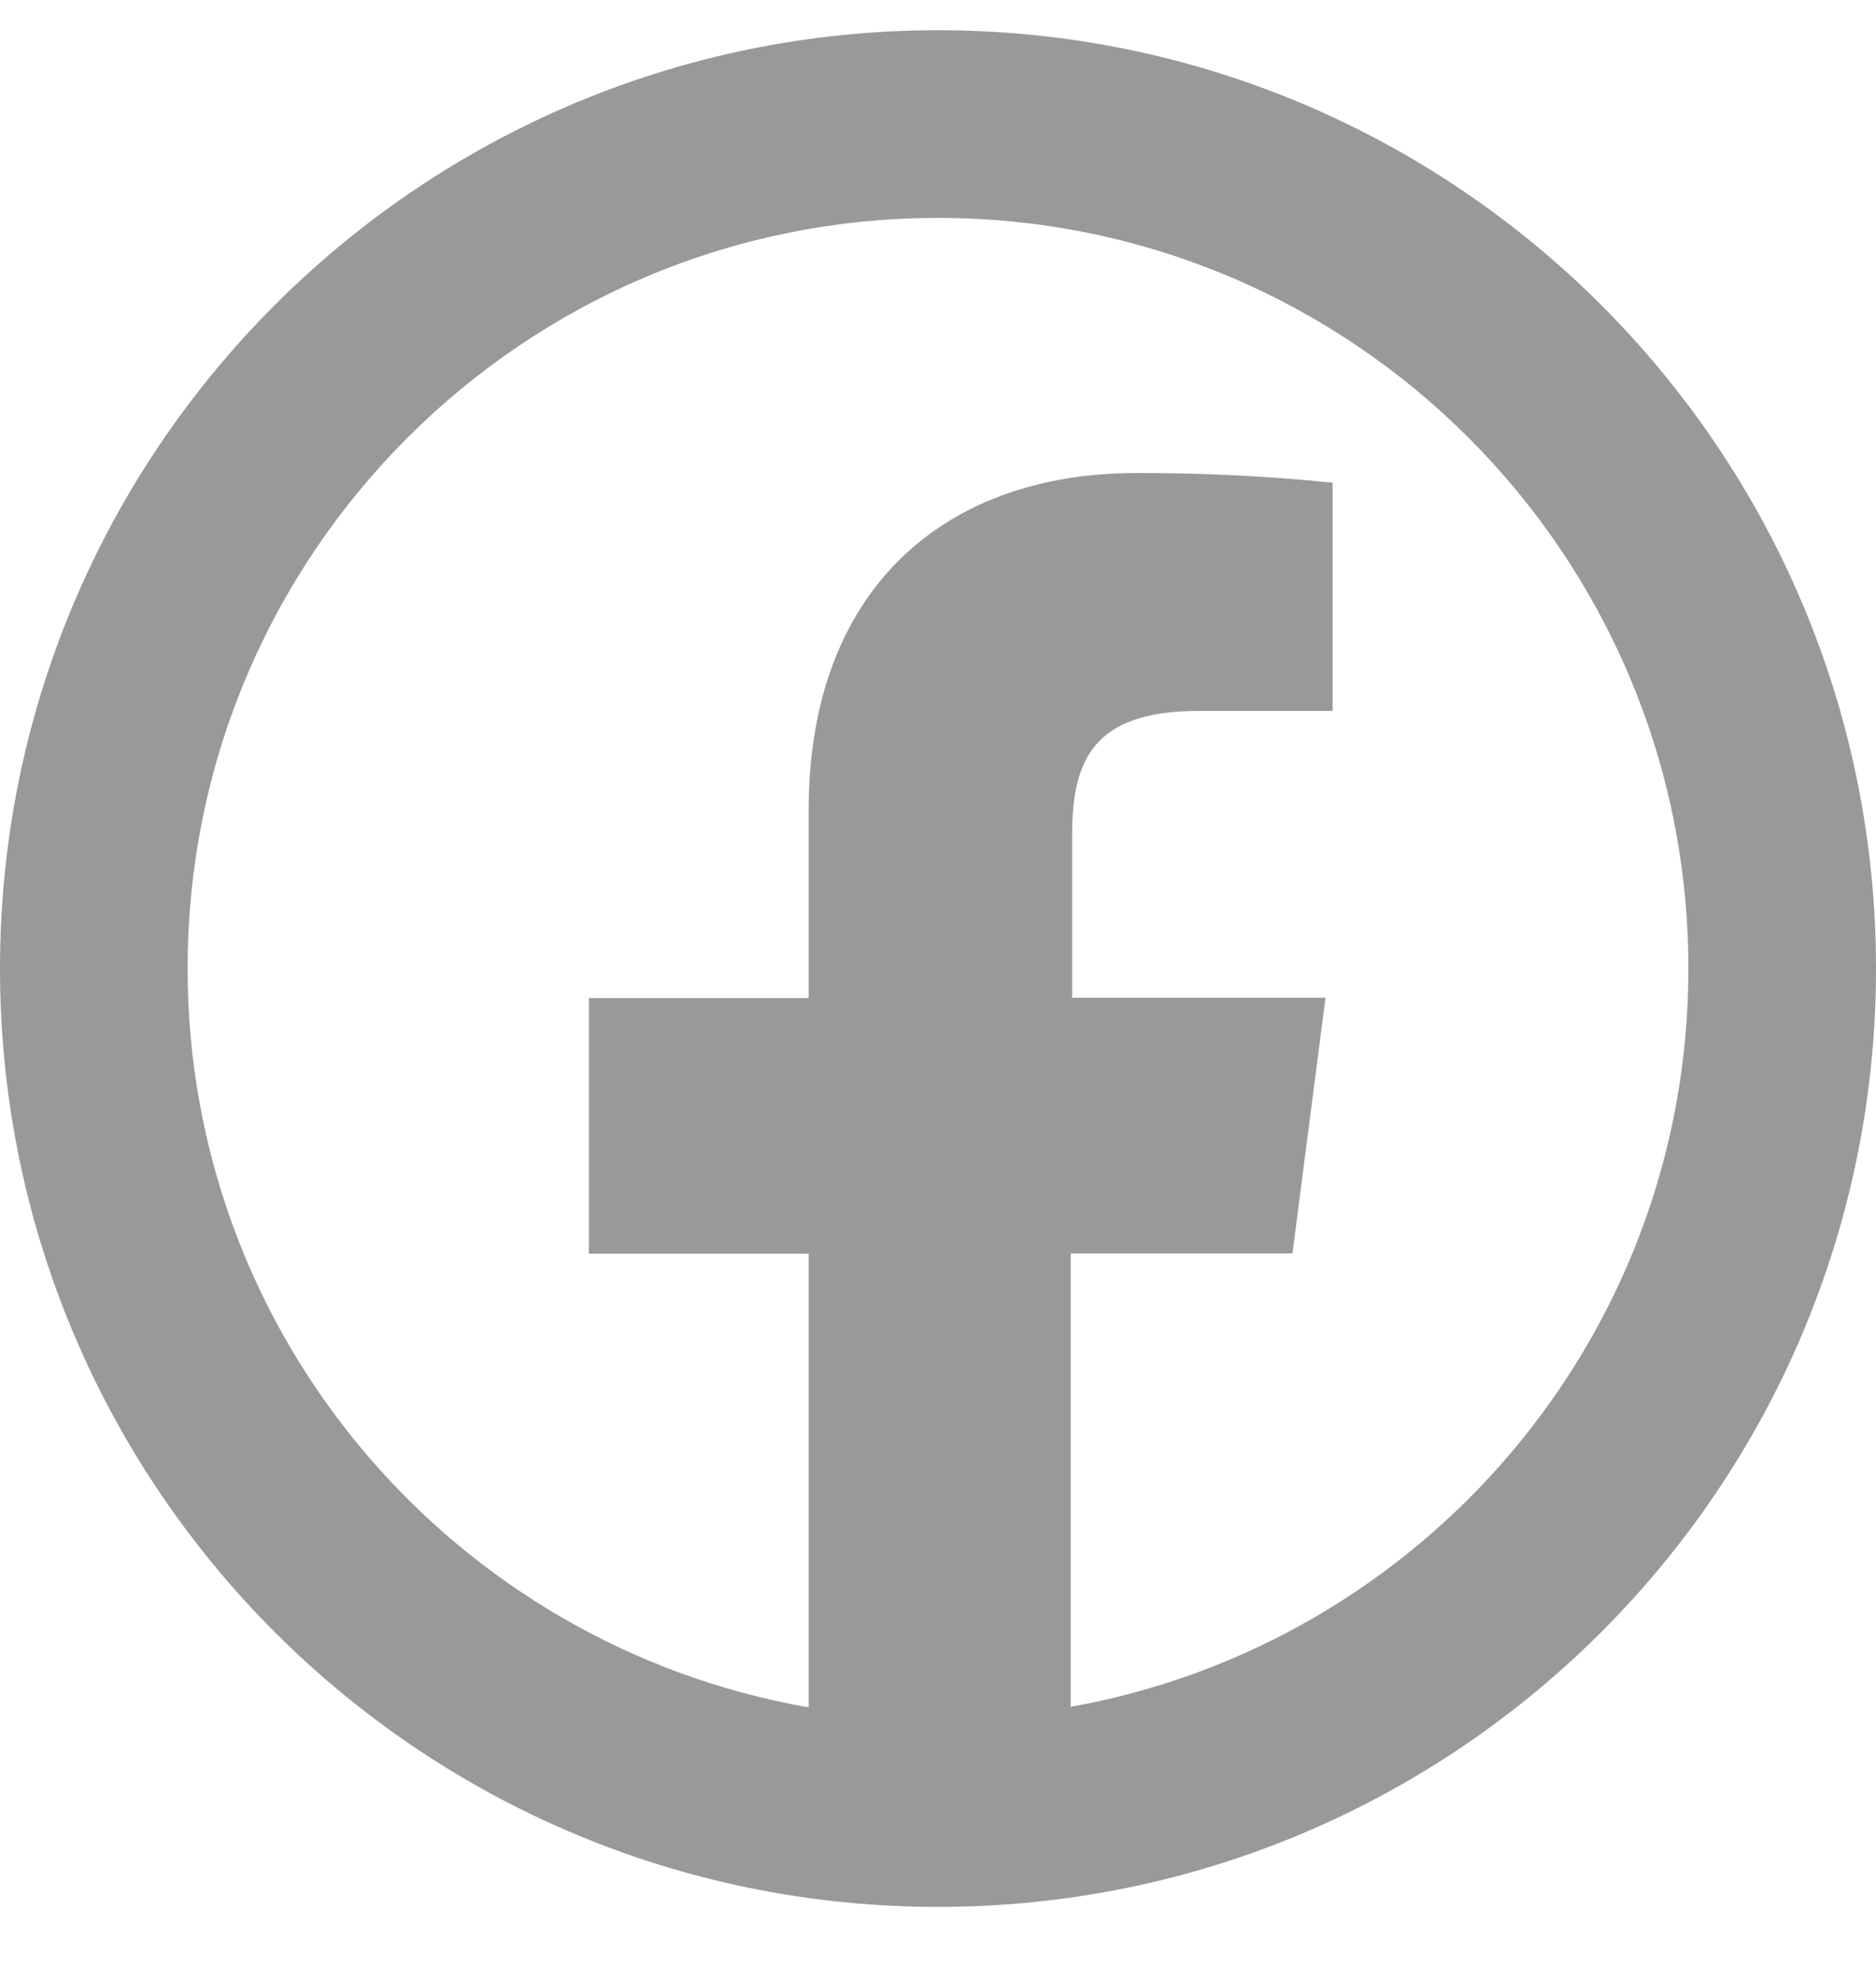 <svg width="18" height="19" viewBox="0 0 18 19" fill="none" xmlns="http://www.w3.org/2000/svg">
<path d="M9 0.29C4.029 0.29 0 4.32 0 9.29C0 14.261 4.029 18.29 9 18.29C13.971 18.29 18 14.261 18 9.29C18 4.32 13.971 0.29 9 0.29ZM9 2.09C12.976 2.09 16.2 5.314 16.2 9.29C16.2 12.831 13.641 15.769 10.273 16.371V12.022H12.401L12.718 9.57H10.287V8.007C10.287 7.298 10.484 6.819 11.501 6.819H12.786V4.63C12.161 4.566 11.533 4.535 10.904 4.537C9.037 4.537 7.759 5.676 7.759 7.768V9.573H5.65V12.025H7.759V16.376C4.376 15.787 1.8 12.842 1.8 9.29C1.8 5.314 5.024 2.09 9 2.09Z" fill="#999999"/>
</svg>
